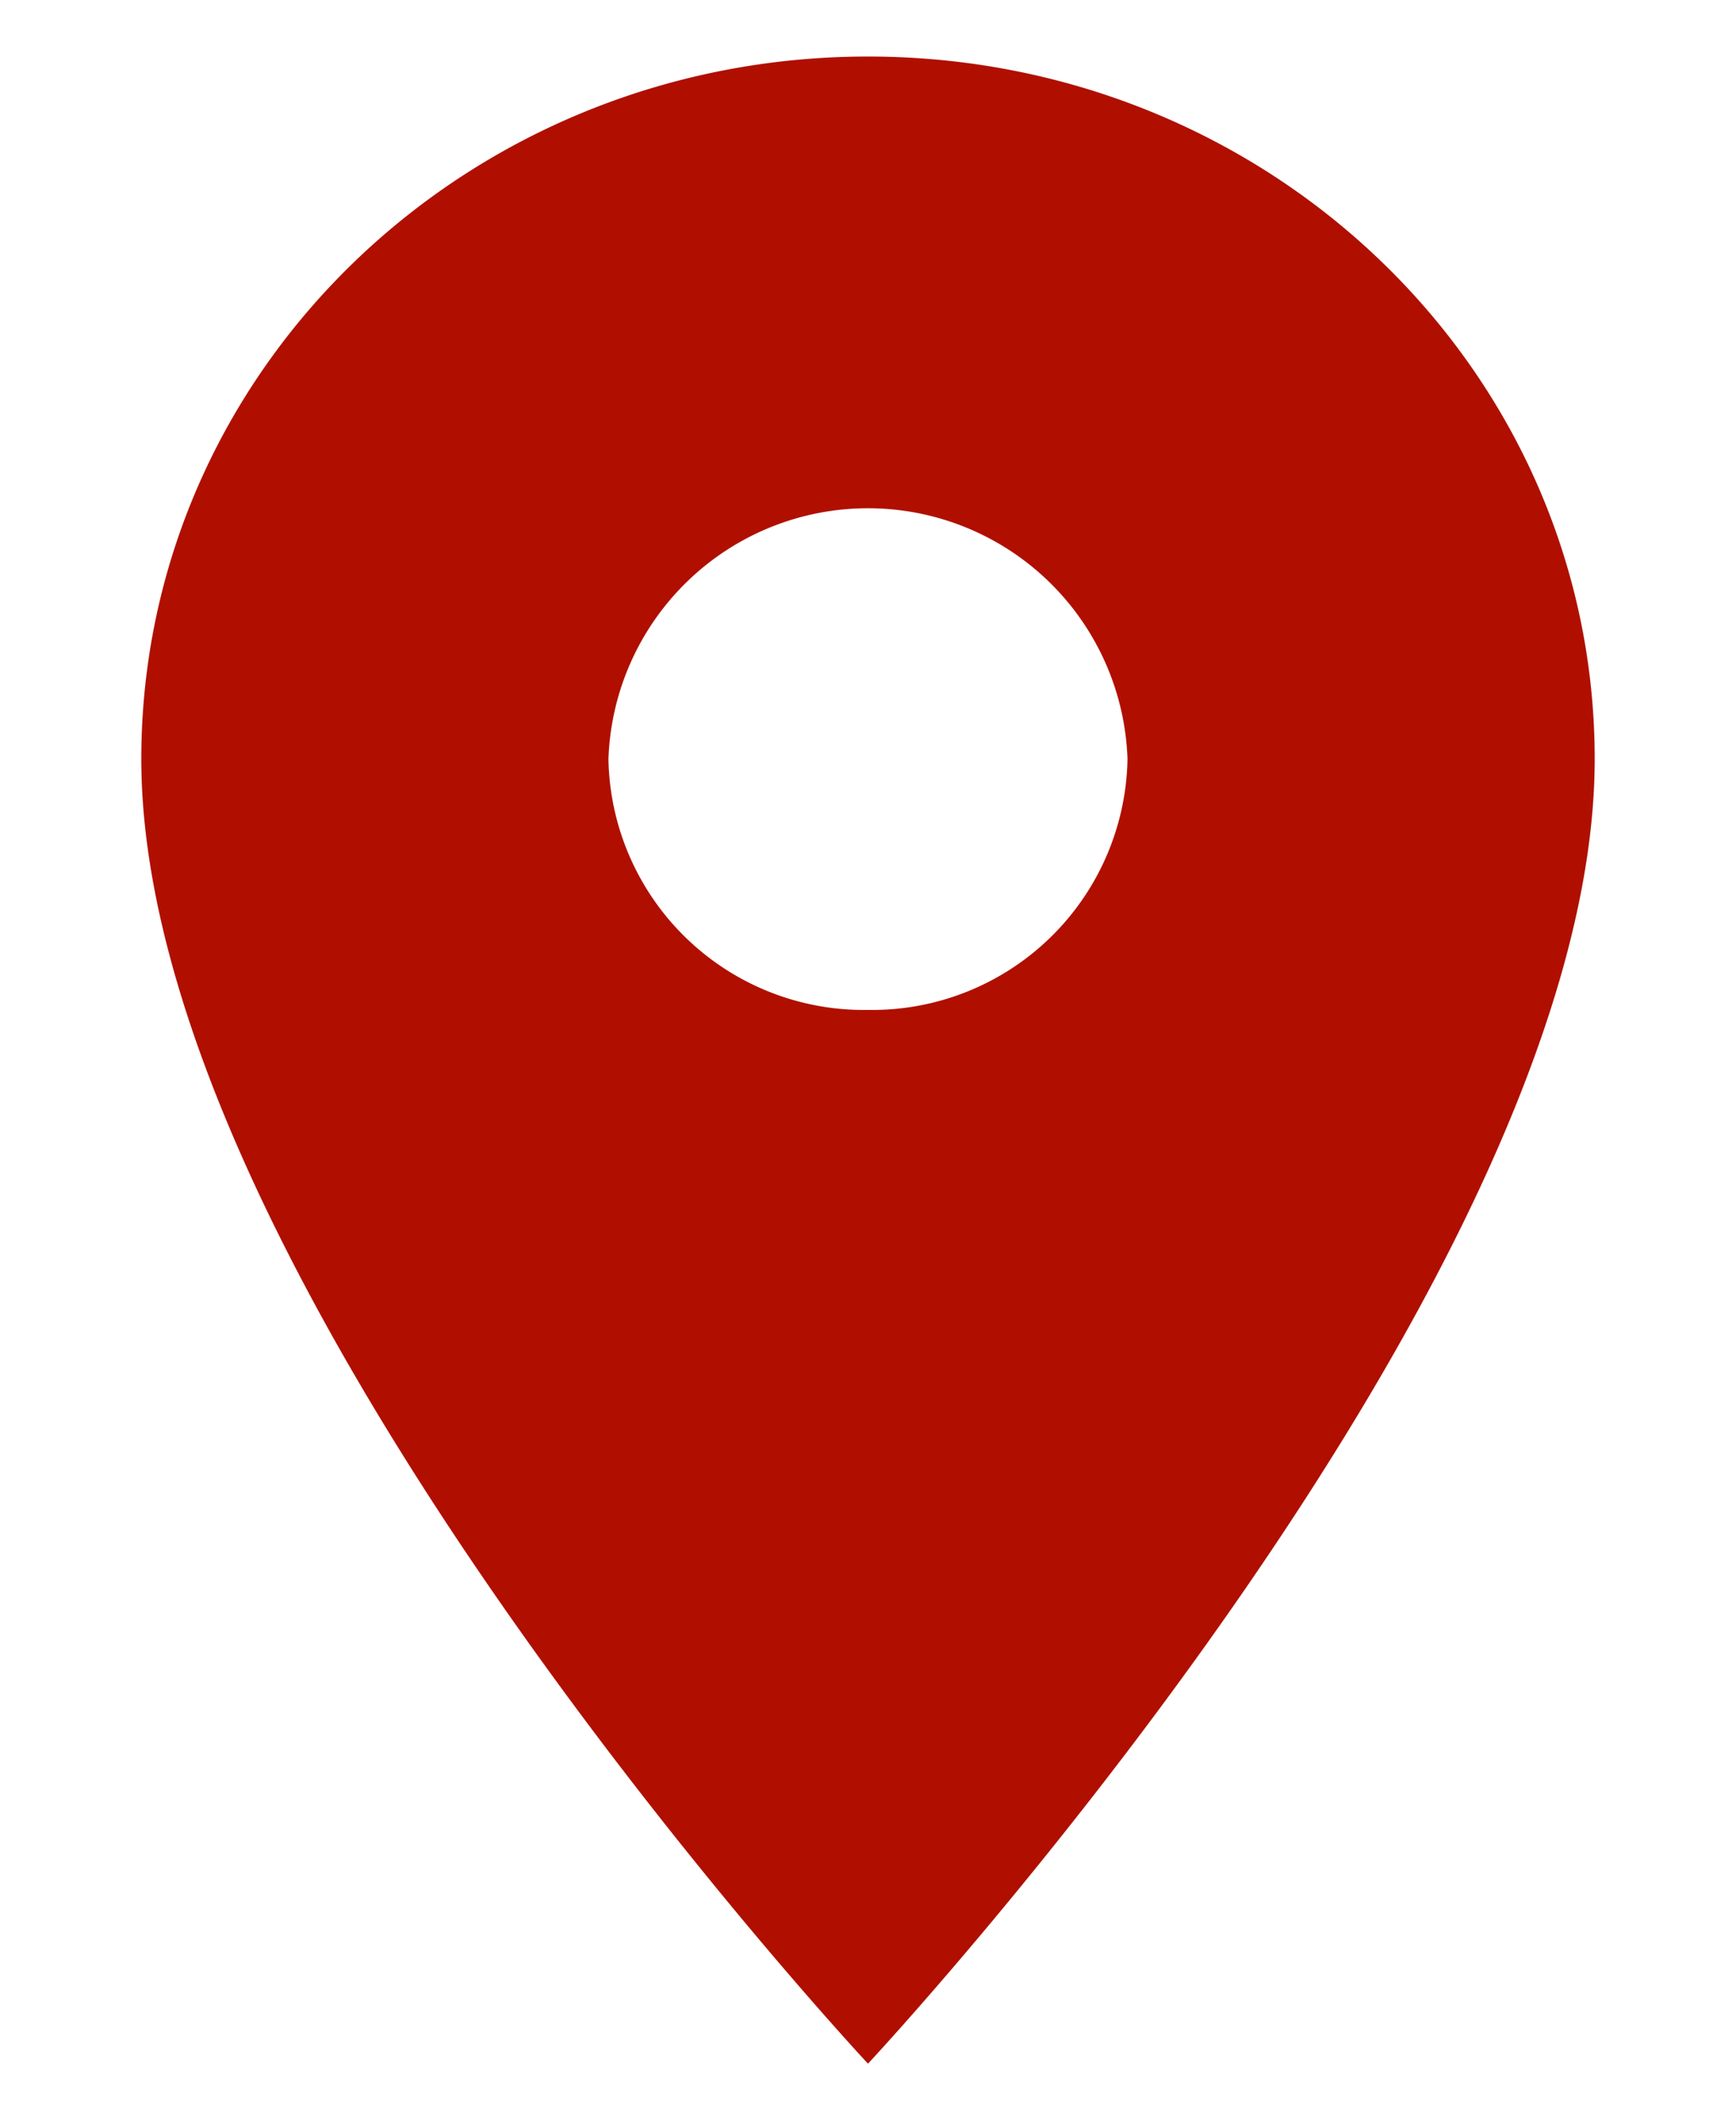 <svg xmlns="http://www.w3.org/2000/svg" width="61.429" height="75" viewBox="0 0 61.429 75"><defs><style>.a{fill:none;}.b{fill:#b00f00;}</style></defs><path class="a" d="M0,0H61.429V75H0Z"/><path class="b" d="M30.714,2C16.5,2,5,13.111,5,26.85,5,45.487,30.714,73,30.714,73S56.429,45.487,56.429,26.85C56.429,13.111,44.931,2,30.714,2Zm0,33.725a9.037,9.037,0,0,1-9.184-8.875,9.189,9.189,0,0,1,18.367,0A9.037,9.037,0,0,1,30.714,35.725Z"/></svg>